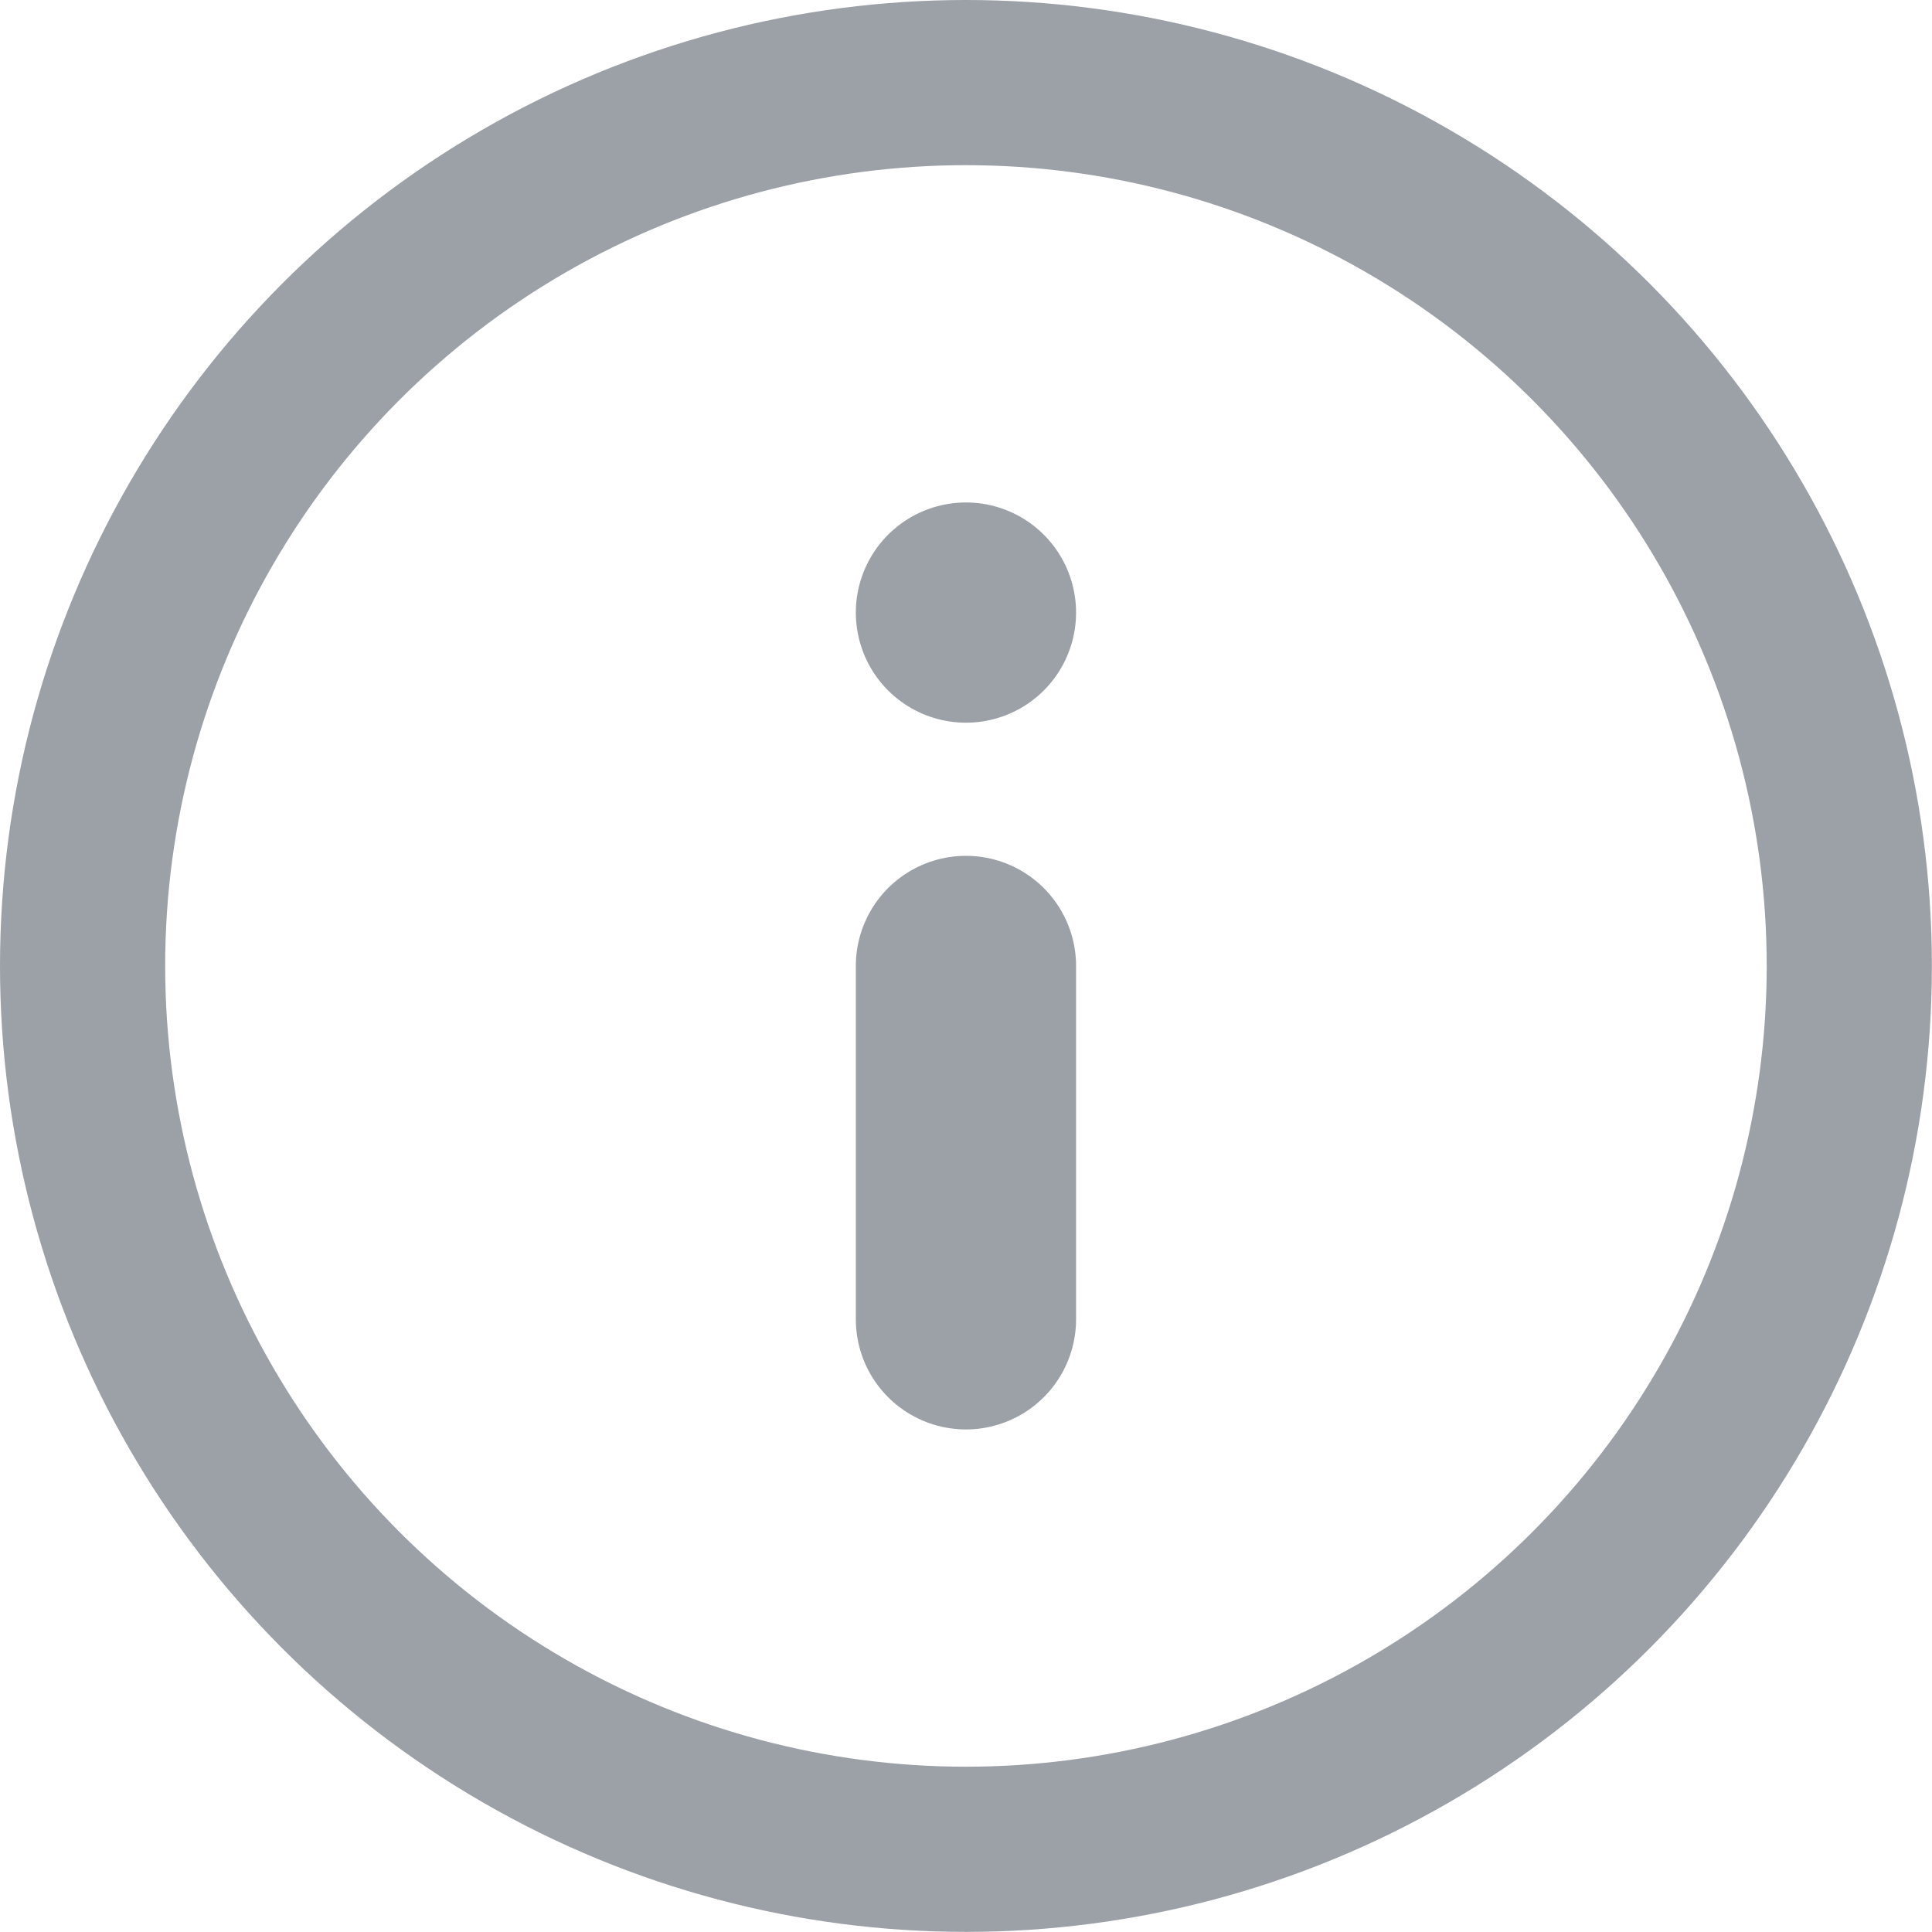 <svg xmlns="http://www.w3.org/2000/svg" width="17.545" height="17.545" viewBox="0 0 17.545 17.545">
  <g id="info" transform="translate(-1.25 -1.25)" opacity="0.45">
    <circle id="Elipse_30" data-name="Elipse 30" cx="8.022" cy="8.022" r="8.022" transform="translate(2 2)" fill="none" stroke="#232d3c" stroke-linecap="round" stroke-linejoin="round" stroke-width="1.5"/>
    <line id="Linha_132" data-name="Linha 132" y1="3.209" transform="translate(10.022 10.022)" fill="none" stroke="#232d3c" stroke-linecap="round" stroke-linejoin="round" stroke-width="2"/>
    <line id="Linha_133" data-name="Linha 133" transform="translate(10.022 6.813)" fill="none" stroke="#232d3c" stroke-linecap="round" stroke-linejoin="round" stroke-width="2"/>
  </g>
</svg>
